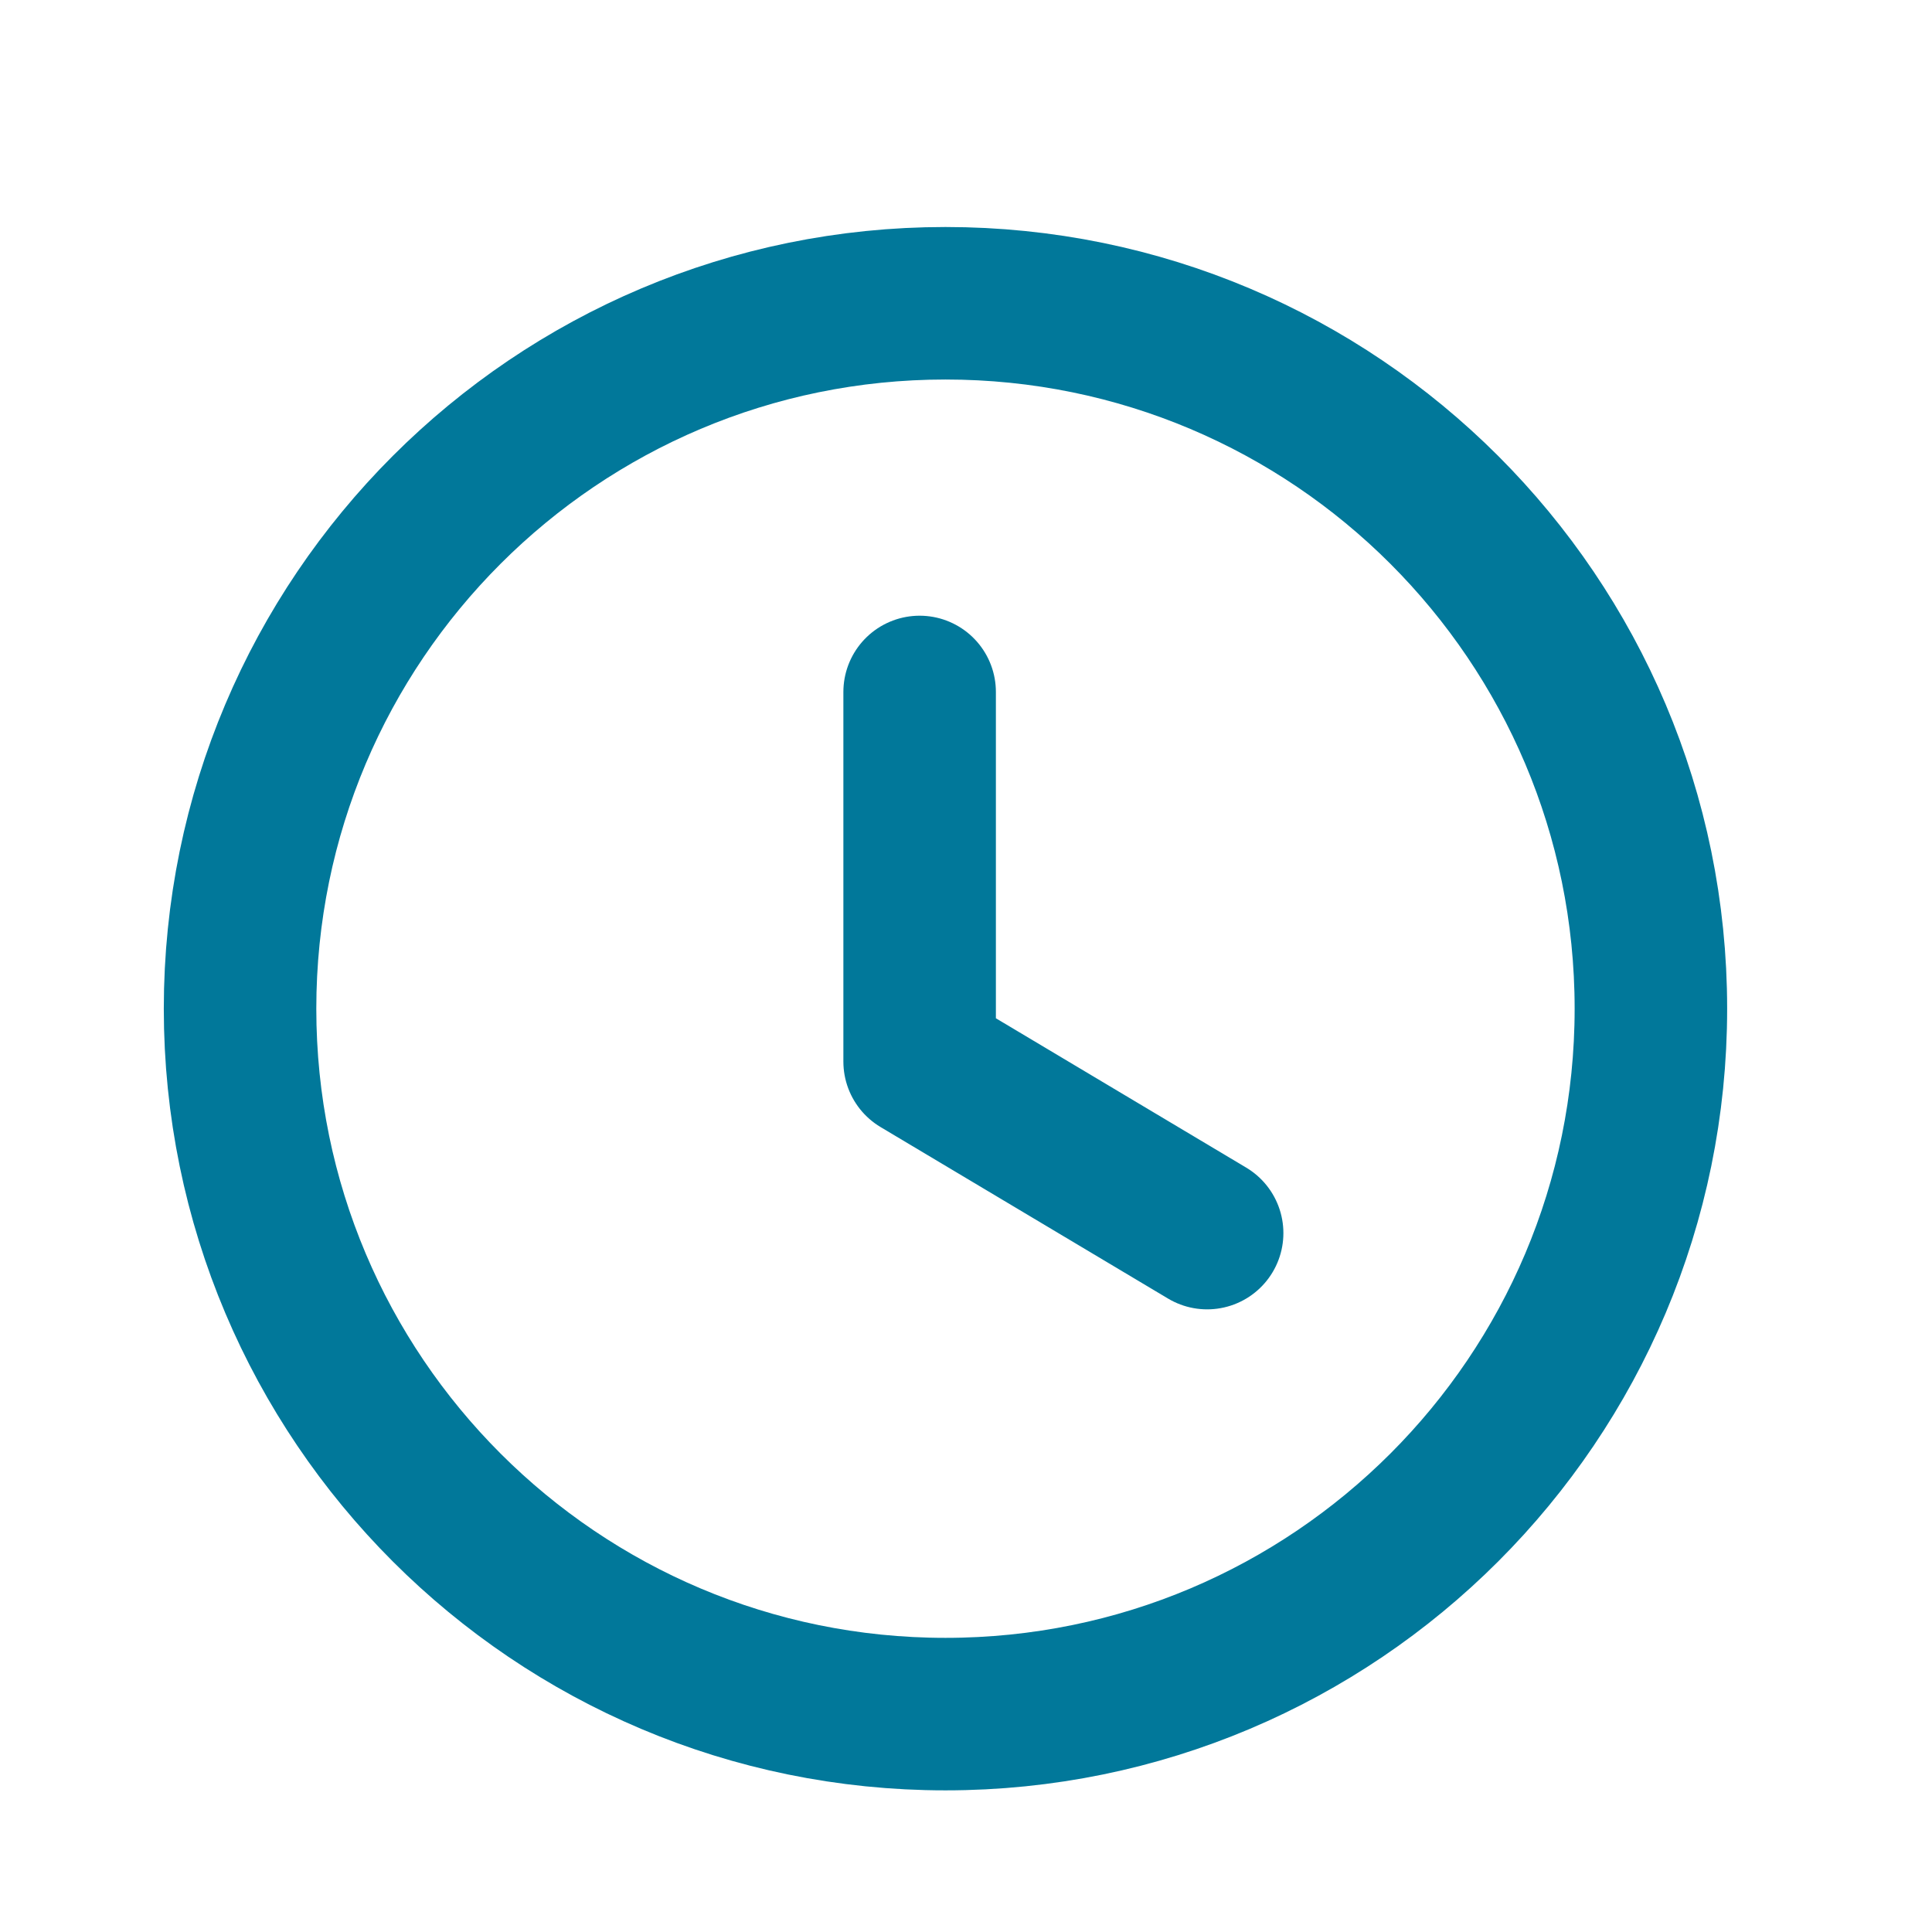 <!-- Generated by IcoMoon.io -->
<svg version="1.1" xmlns="http://www.w3.org/2000/svg" width="32" height="32" viewBox="0 0 32 32">
<title>Time-Circle</title>
<path fill="none" stroke="#01789a" stroke-linejoin="round" stroke-linecap="round" stroke-miterlimit="4" stroke-width="2.526" d="M27.344 16.707c0 6.454-5.231 11.684-11.684 11.684s-11.684-5.231-11.684-11.684c0-6.453 5.231-11.684 11.684-11.684s11.684 5.231 11.684 11.684z"></path>
<path fill="none" stroke="#01789a" stroke-linejoin="round" stroke-linecap="round" stroke-miterlimit="4" stroke-width="2.526" d="M19.994 20.424l-4.762-2.841v-6.122"></path>
</svg>
